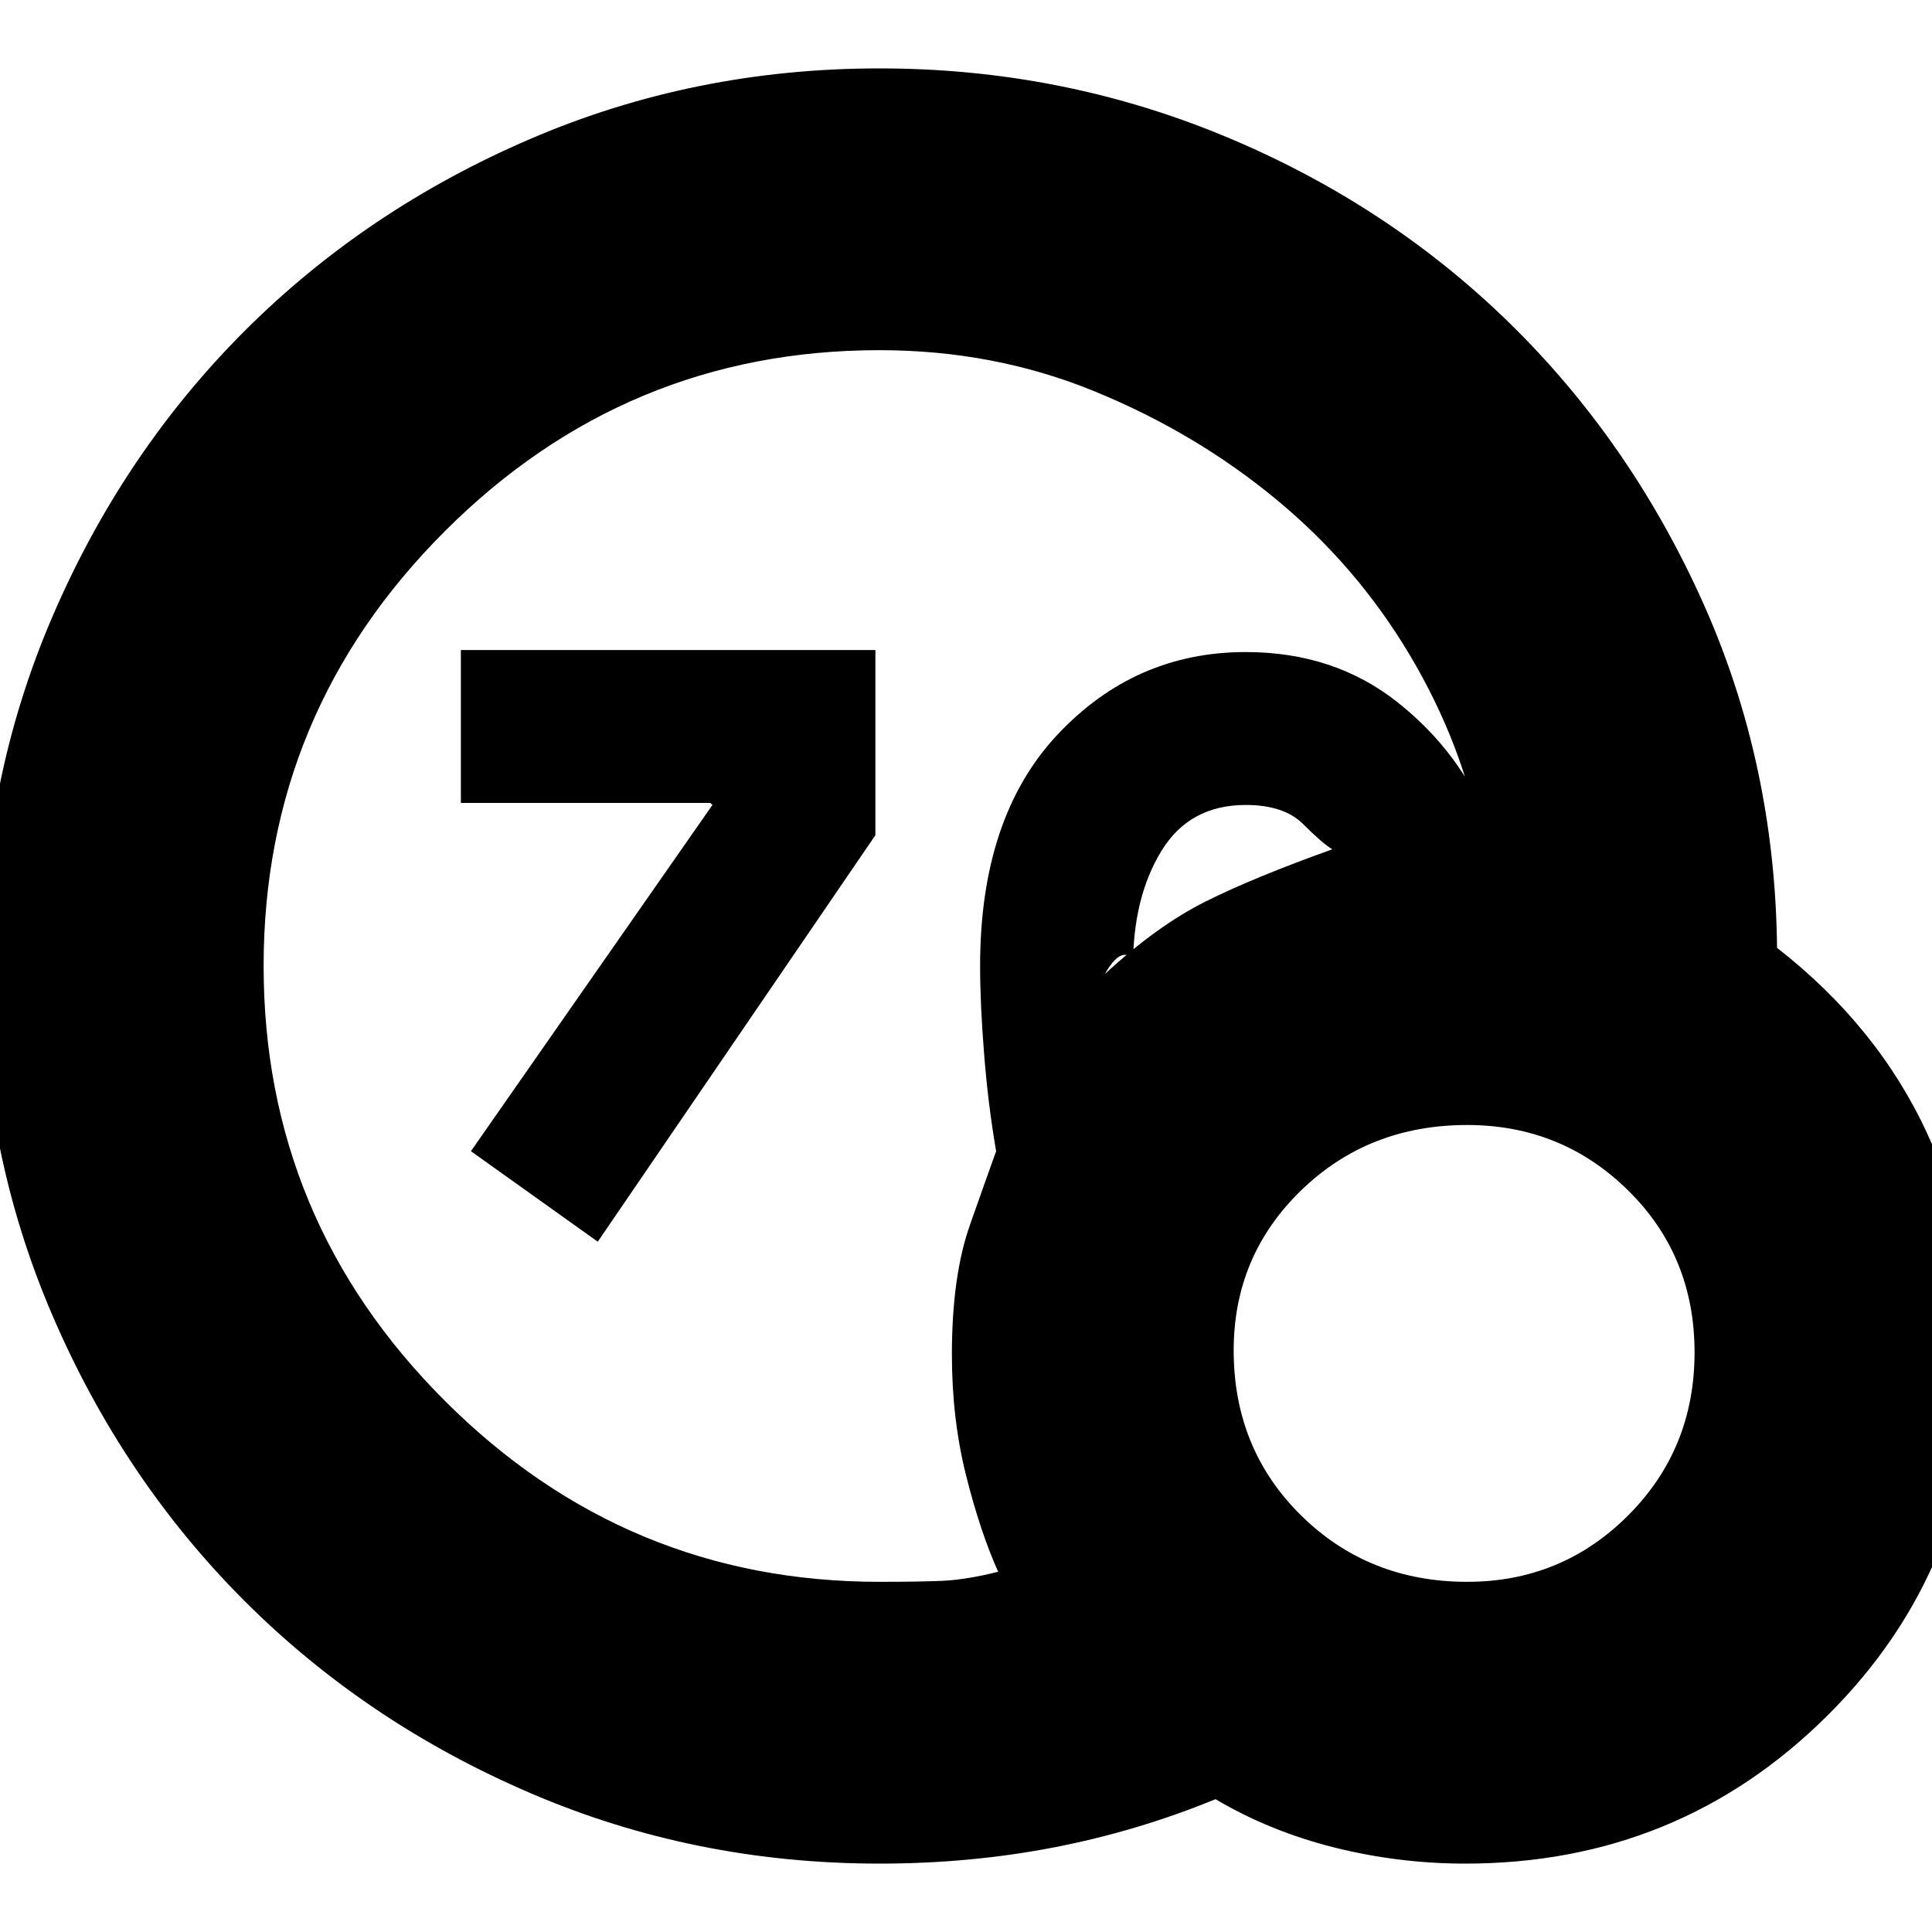 <svg xmlns="http://www.w3.org/2000/svg" height="20" width="20"><path d="m6.188 12.854-1.313-.937 2.5-3.584-.021-.021H4.771V6.729h4.291v1.917Zm2.916 6.438q-1.916 0-3.614-.73-1.698-.729-2.959-1.989-1.26-1.261-1.989-2.958-.73-1.698-.73-3.615 0-1.917.73-3.615.729-1.697 1.989-2.958 1.261-1.26 2.959-1.989 1.698-.73 3.614-.73 1.875 0 3.563.698 1.687.698 2.948 1.927 1.26 1.229 2.01 2.896.75 1.667.771 3.583 1.042.813 1.552 1.917t.51 2.271q0 2.229-1.541 3.76-1.542 1.532-3.75 1.532-.688 0-1.355-.167-.666-.167-1.229-.5-.812.333-1.677.5-.864.167-1.802.167Zm0-2.917q.396 0 .646-.01.25-.011.583-.094-.187-.417-.333-1-.146-.583-.146-1.25 0-.813.188-1.344.187-.531.27-.76-.083-.479-.124-1-.042-.521-.042-.917 0-1.542.802-2.396.802-.854 1.948-.854.916 0 1.573.521.656.521.948 1.271.041.083.041.135 0 .052-.312.052.062 0 .083-.01.021-.011.104-.011-.187-1-.739-1.927t-1.386-1.614q-.833-.688-1.875-1.115-1.041-.427-2.229-.427-2.625 0-4.5 1.875T2.729 10q0 2.625 1.875 4.5t4.5 1.875Zm2.334-6.292q.541-.5 1.041-.75.5-.25 1.313-.541-.104-.063-.302-.261t-.594-.198q-.584 0-.875.479-.292.48-.292 1.188 0-.125-.094-.115-.093.011-.197.198Zm3.75 6.292q.979 0 1.666-.687.688-.688.688-1.688t-.688-1.677q-.687-.677-1.666-.677-1.021 0-1.719.677-.698.677-.698 1.656 0 1.021.698 1.709.698.687 1.719.687Z"/></svg>